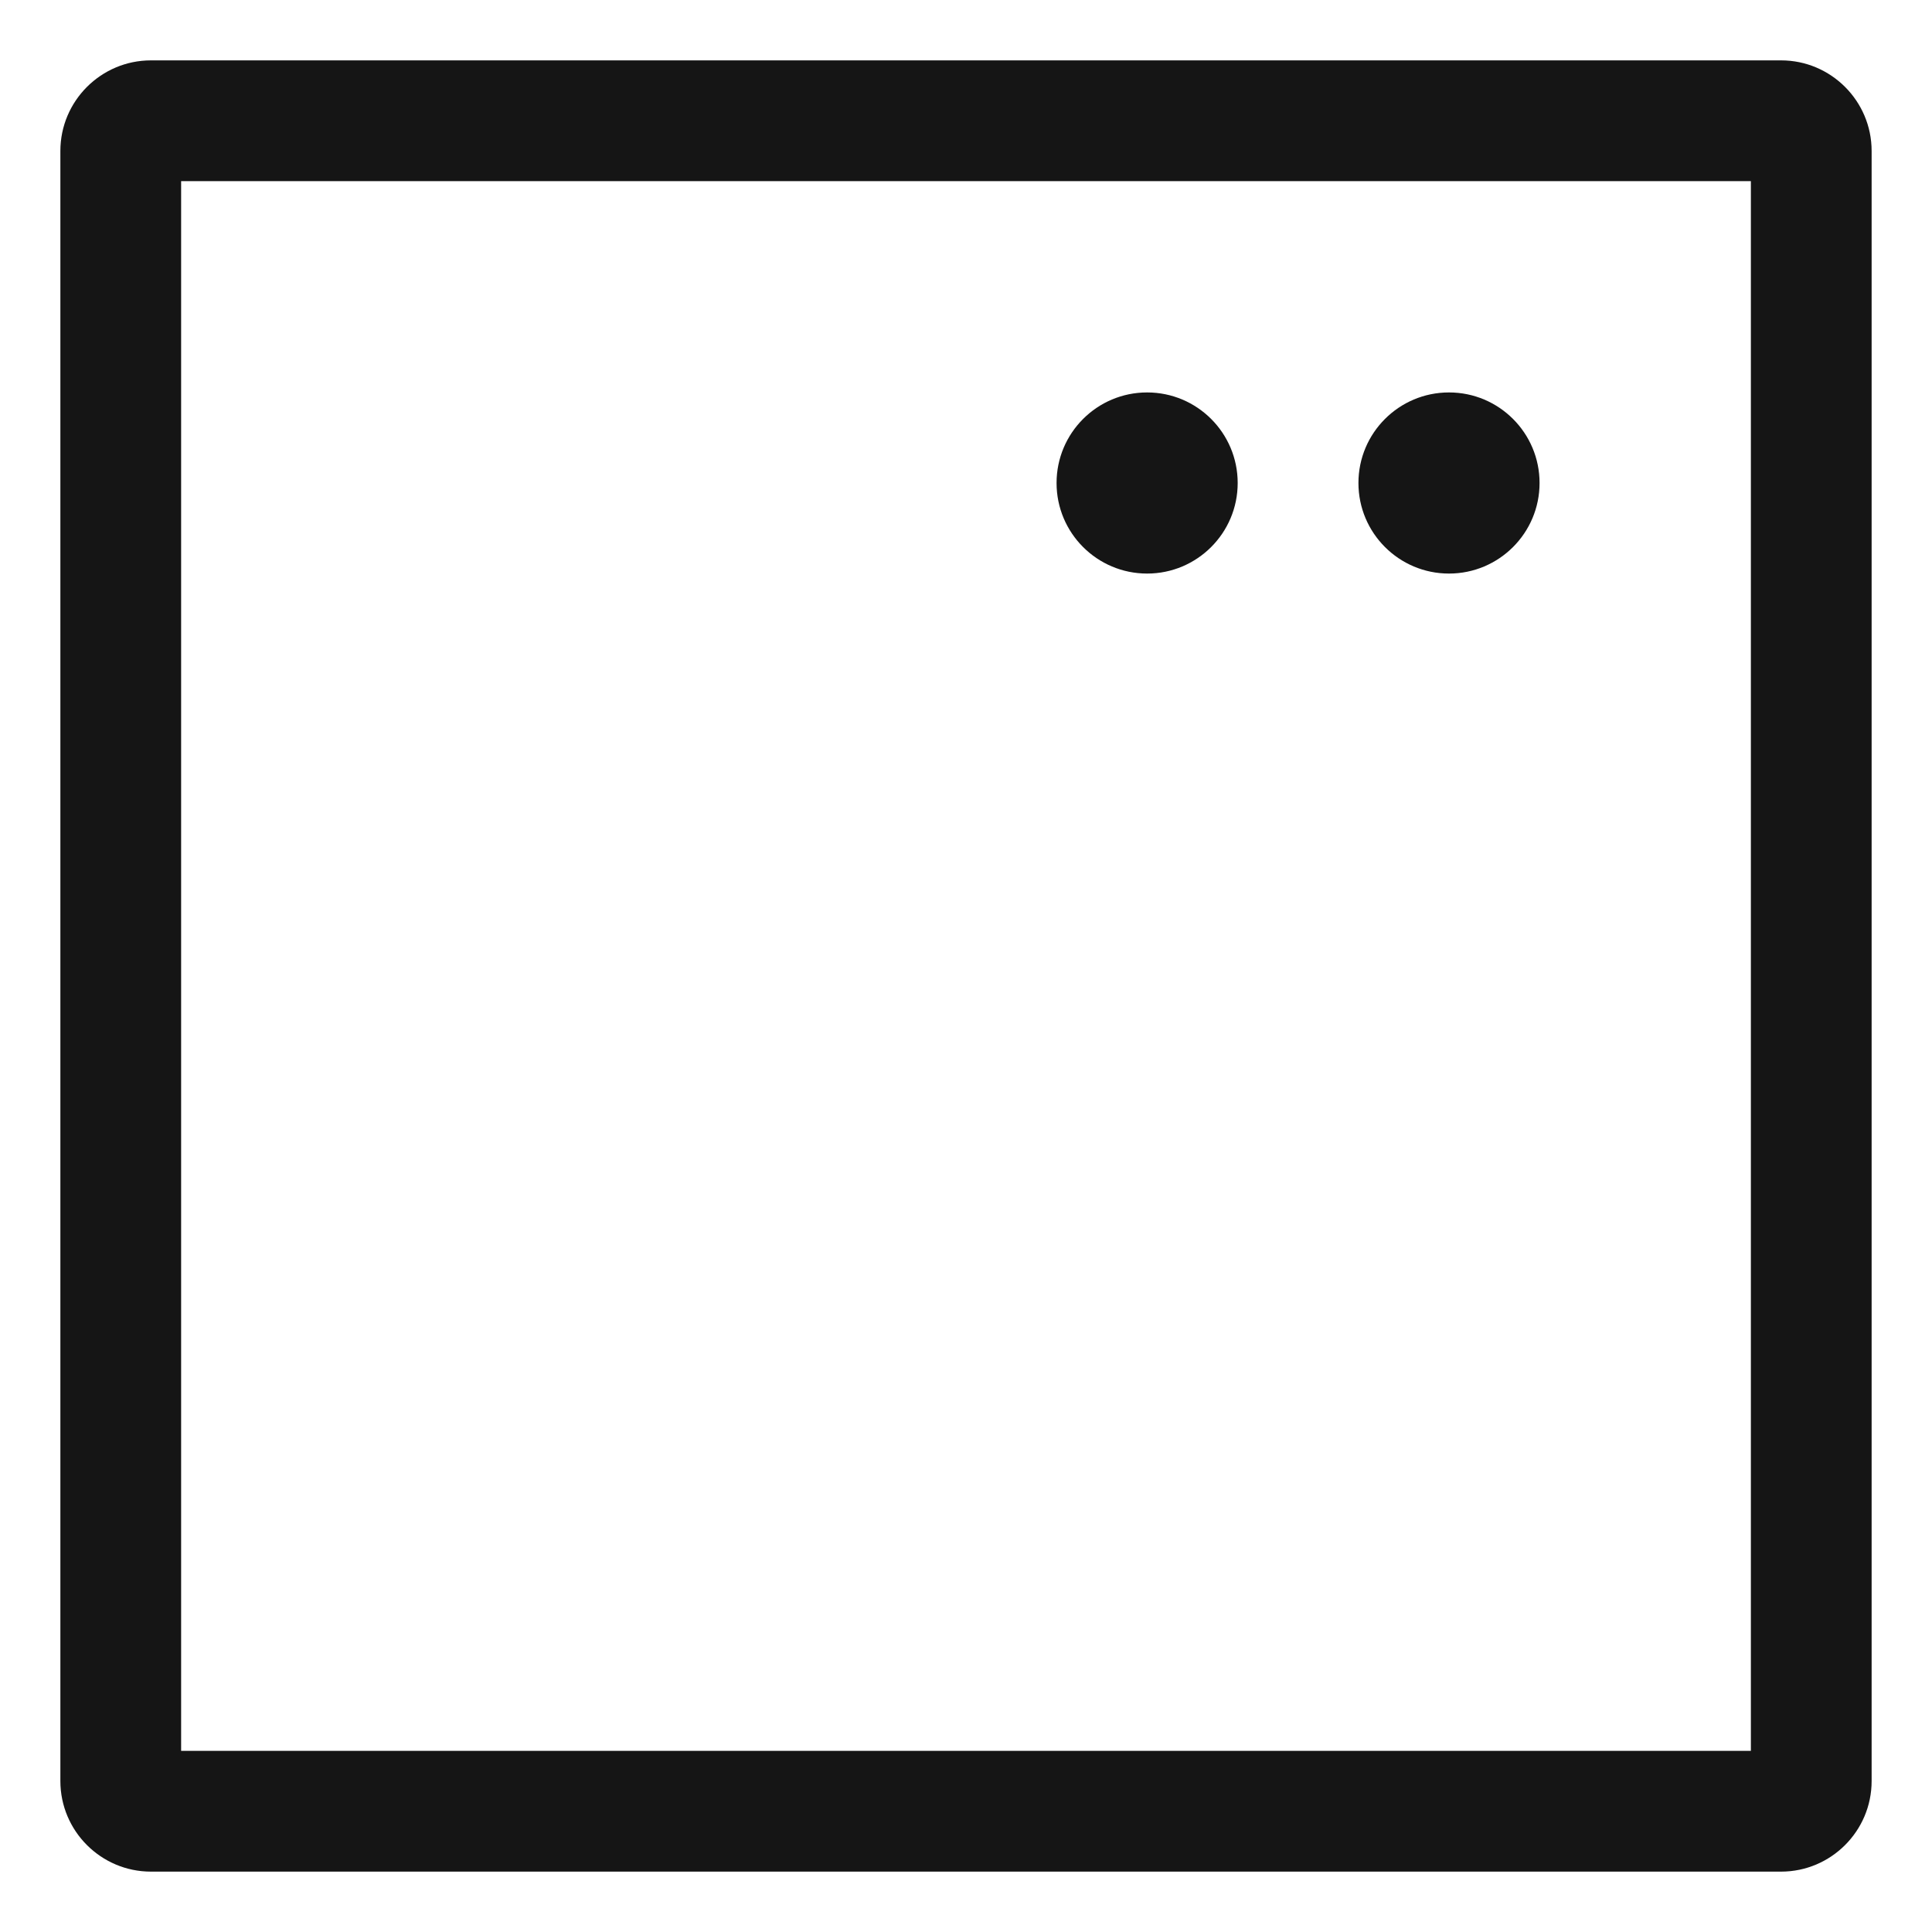 <svg xmlns="http://www.w3.org/2000/svg" viewBox="0 0 32 32">
  <defs>
    <style>
      .uuid-da02c0ba-c7fb-4a52-bc35-3db62c410cf2{stroke-width:0;fill:#151515}
    </style>
  </defs>
  <path d="M0 0h32v32H0z" id="uuid-5138360b-bcc8-4e0b-b172-b2a09c768a0e" stroke-width="0" fill="none"/>
  <g id="uuid-d6190fe2-0cf7-4d33-afcb-6cfce5e148a8">
    <path class="uuid-da02c0ba-c7fb-4a52-bc35-3db62c410cf2" d="M29.5 1h-27C1.673 1 1 1.673 1 2.5v27c0 .827.673 1.5 1.5 1.5h27c.827 0 1.5-.673 1.5-1.5v-27c0-.827-.673-1.5-1.5-1.5ZM29 29H3V3h26v26Z"/>
    <circle class="uuid-da02c0ba-c7fb-4a52-bc35-3db62c410cf2" cx="24" cy="8" r="1.5"/>
    <circle class="uuid-da02c0ba-c7fb-4a52-bc35-3db62c410cf2" cx="19" cy="8" r="1.5"/>
  </g>
</svg>
